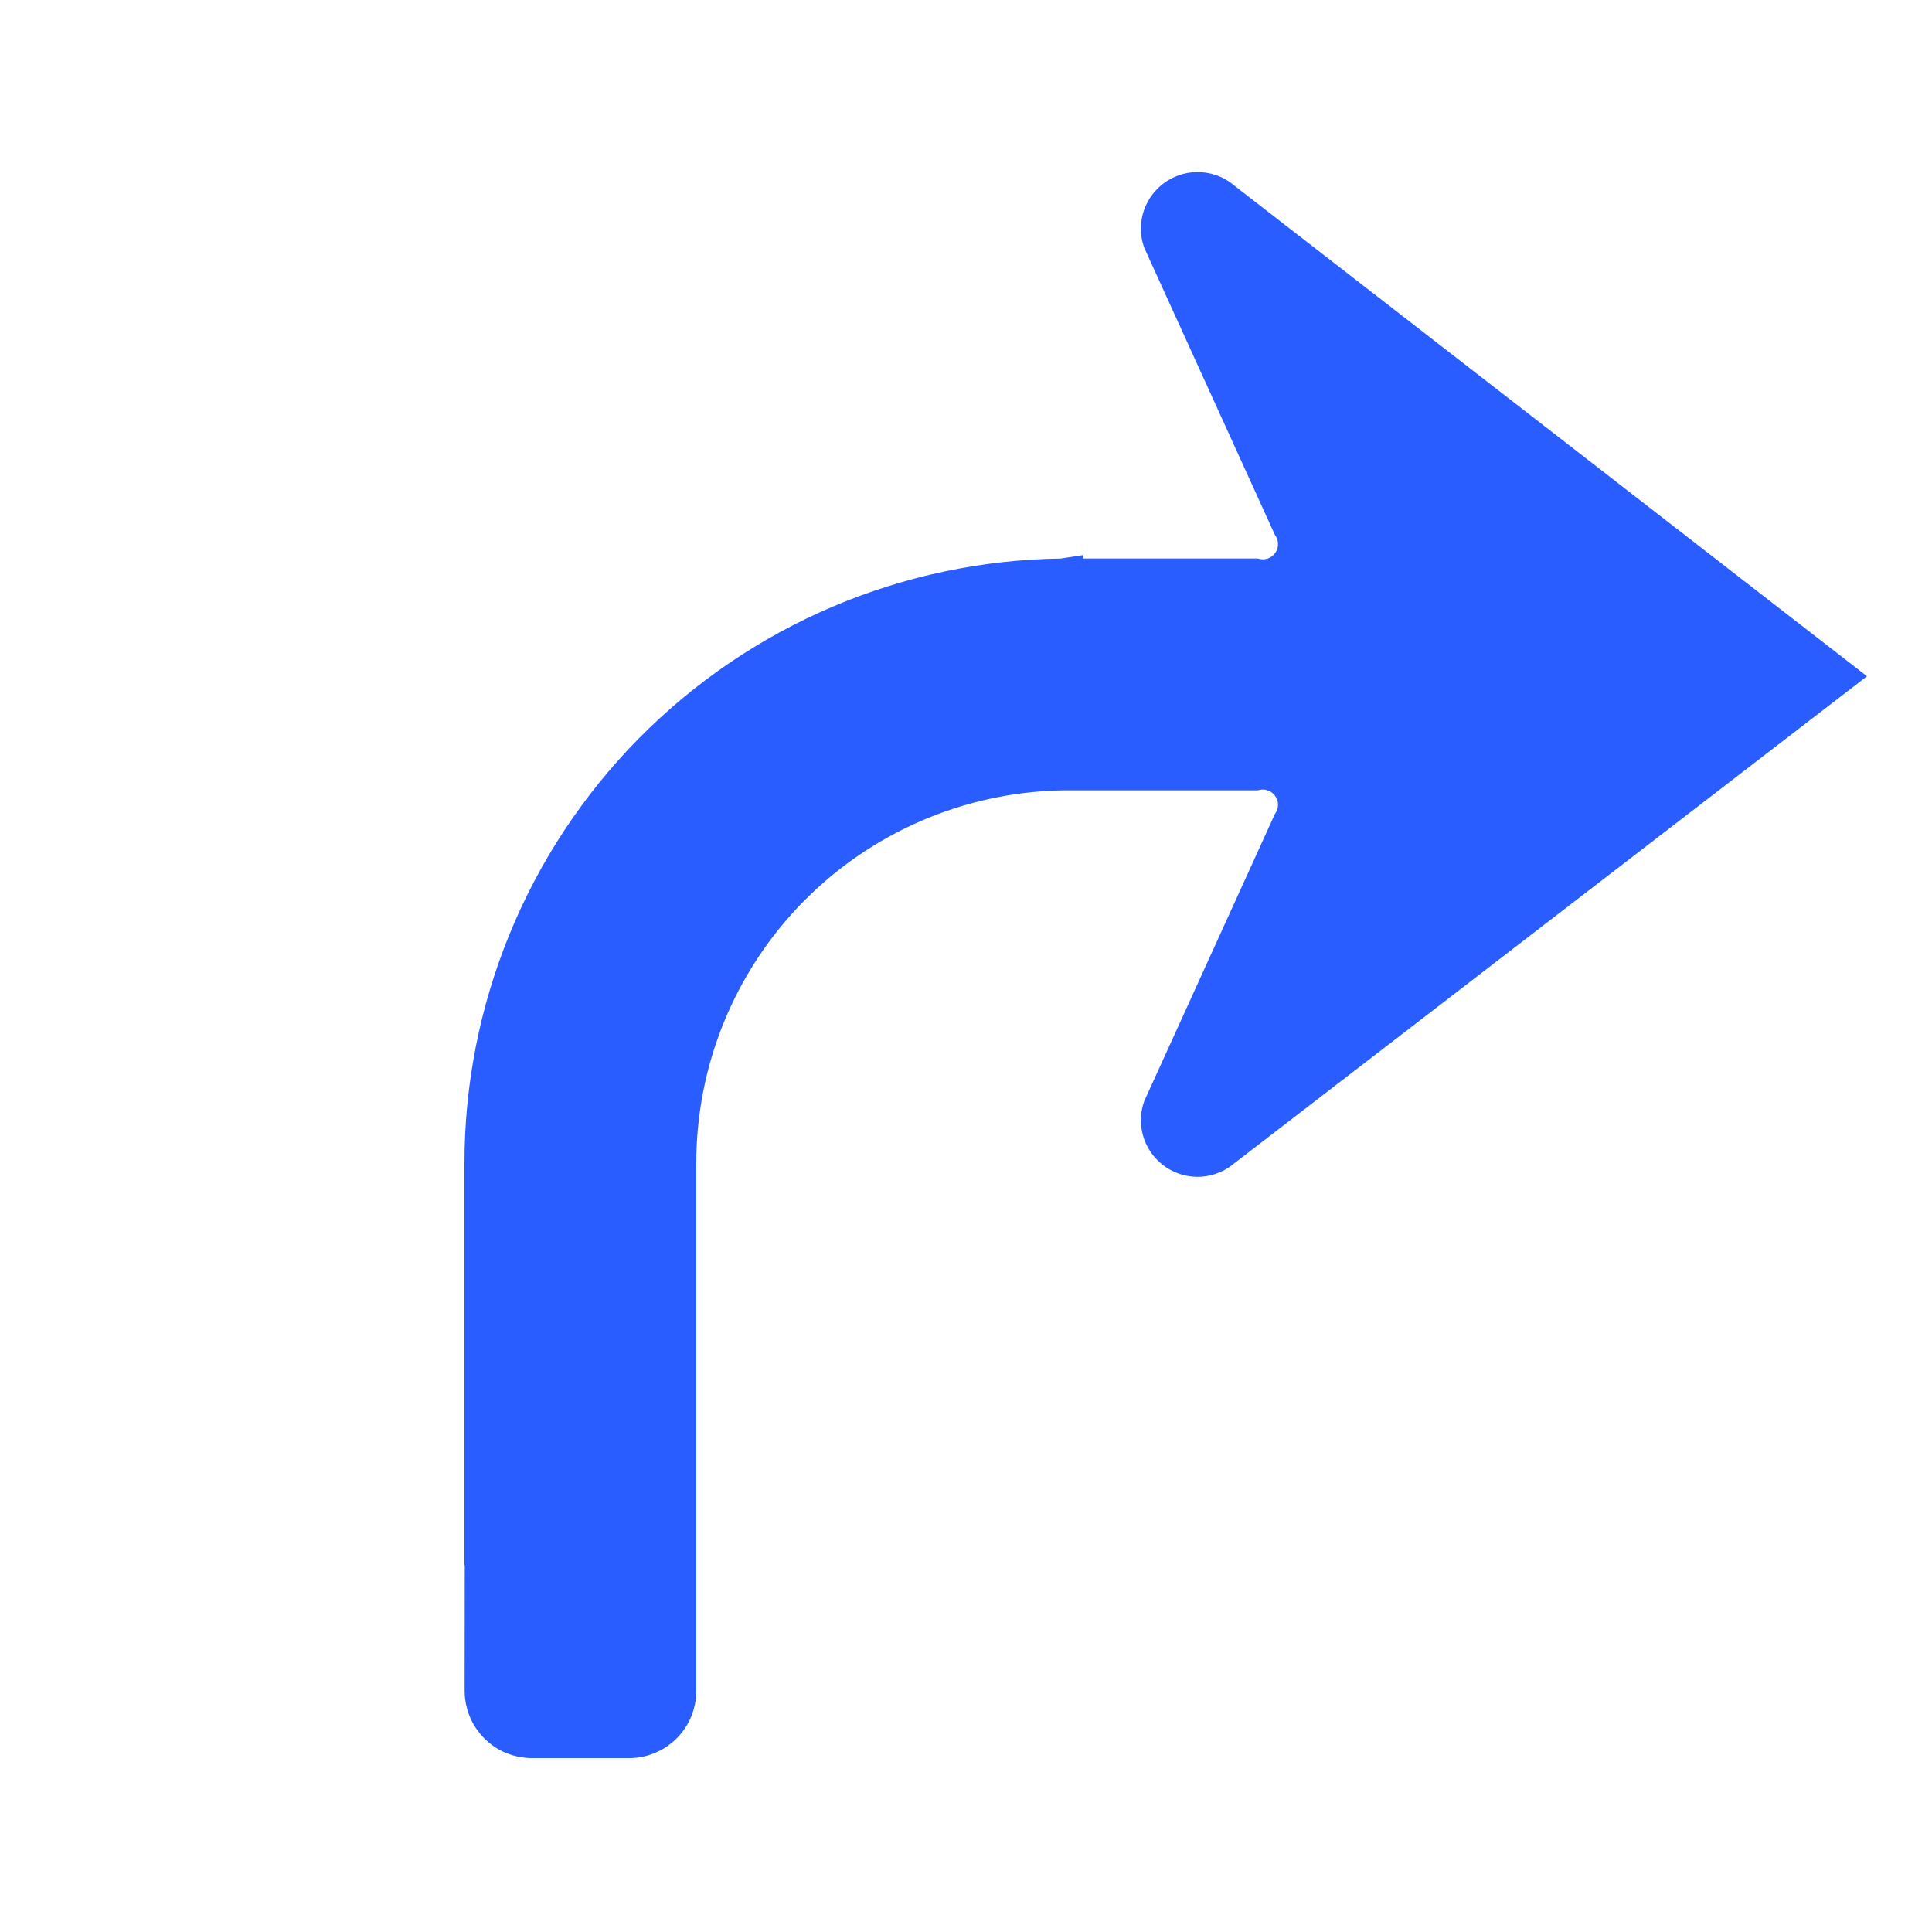 <svg width="25" height="25" viewBox="0 0 25 25" fill="none" xmlns="http://www.w3.org/2000/svg">
<path d="M13.746 9.977C12.413 10 11.142 10.547 10.209 11.5C9.275 12.453 8.755 13.735 8.76 15.069V21.88C8.76 22.044 8.695 22.202 8.579 22.318C8.462 22.435 8.305 22.5 8.14 22.5H6.882C6.801 22.5 6.72 22.484 6.644 22.453C6.569 22.422 6.501 22.376 6.443 22.318C6.386 22.26 6.34 22.192 6.309 22.116C6.278 22.041 6.262 21.96 6.262 21.879L6.264 20H6.26V15.069C6.256 13.072 7.04 11.155 8.442 9.733C9.844 8.311 11.75 7.501 13.747 7.477L13.76 7.475V7.477H16.245C16.331 7.496 16.421 7.489 16.504 7.457C16.586 7.424 16.657 7.368 16.707 7.296C16.758 7.223 16.786 7.137 16.787 7.049C16.789 6.96 16.764 6.873 16.716 6.799L15.037 3.109C15.004 3.008 15.005 2.9 15.04 2.8C15.075 2.7 15.143 2.614 15.231 2.556C15.32 2.498 15.425 2.47 15.531 2.478C15.636 2.485 15.737 2.527 15.816 2.597L23.75 8.75L15.816 14.857C15.737 14.927 15.636 14.969 15.531 14.977C15.425 14.984 15.32 14.957 15.231 14.899C15.143 14.84 15.075 14.755 15.04 14.655C15.005 14.555 15.004 14.446 15.037 14.345L16.716 10.655C16.764 10.581 16.789 10.494 16.787 10.405C16.786 10.317 16.758 10.231 16.707 10.159C16.657 10.086 16.586 10.03 16.503 9.998C16.421 9.965 16.331 9.958 16.245 9.977L13.746 9.977Z" fill="#2A5DFF" stroke="#2A5DFF" stroke-width="0.5"/>
</svg>
